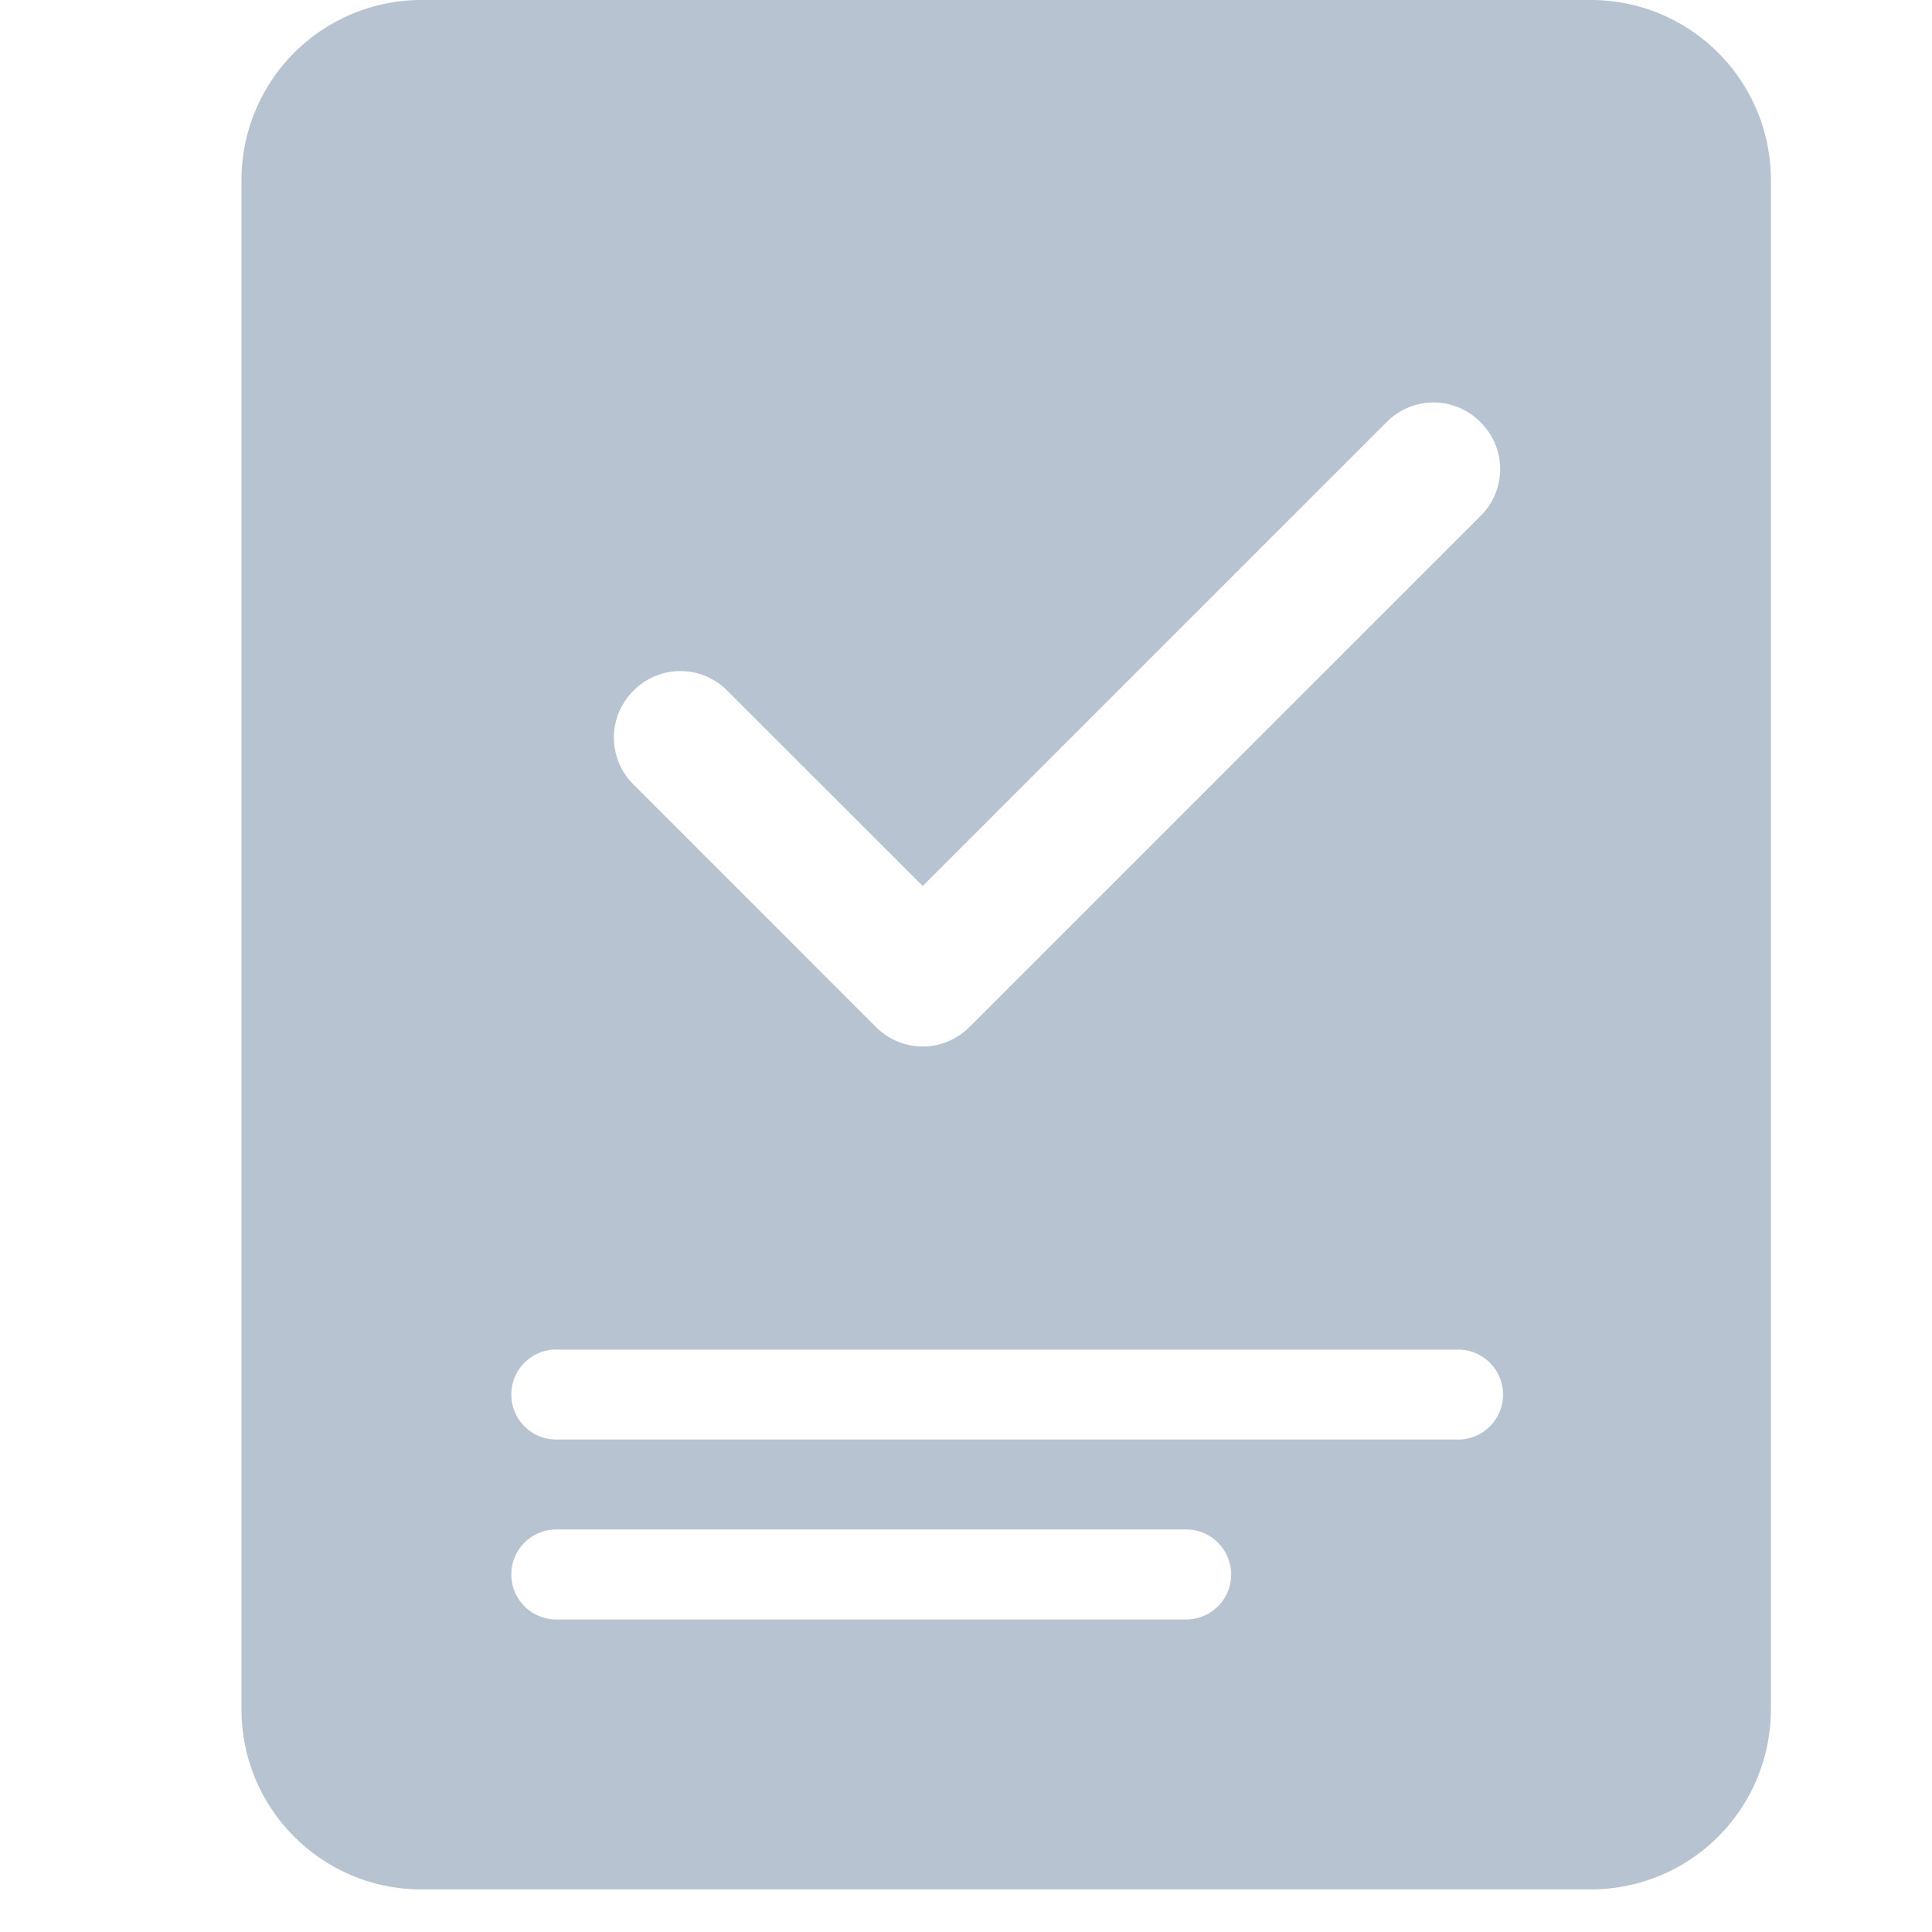 <svg width="20" height="20" fill="none" xmlns="http://www.w3.org/2000/svg">
    <path fill-rule="evenodd" clip-rule="evenodd" d="M4.363 0A1.863 1.863 0 0 0 2.5 1.863v15.833c0 1.029.834 1.863 1.863 1.863H16.47a1.863 1.863 0 0 0 1.862-1.863V1.863A1.863 1.863 0 0 0 16.471 0H4.363zm5.675 10.63 5.288-5.288a.682.682 0 0 0 0-.972.682.682 0 0 0-.972 0L9.552 9.172 7.529 7.15a.682.682 0 0 0-.971 0 .682.682 0 0 0 0 .971l2.508 2.509c.271.271.7.271.972 0zm-4.745 5.669c0-.257.208-.466.466-.466h6.52a.466.466 0 0 1 0 .932h-6.52a.466.466 0 0 1-.466-.466zm.466-2.329a.466.466 0 0 0 0 .932h9.313a.466.466 0 1 0 0-.931H5.76z" fill="#B7C3D1"/>
</svg>
